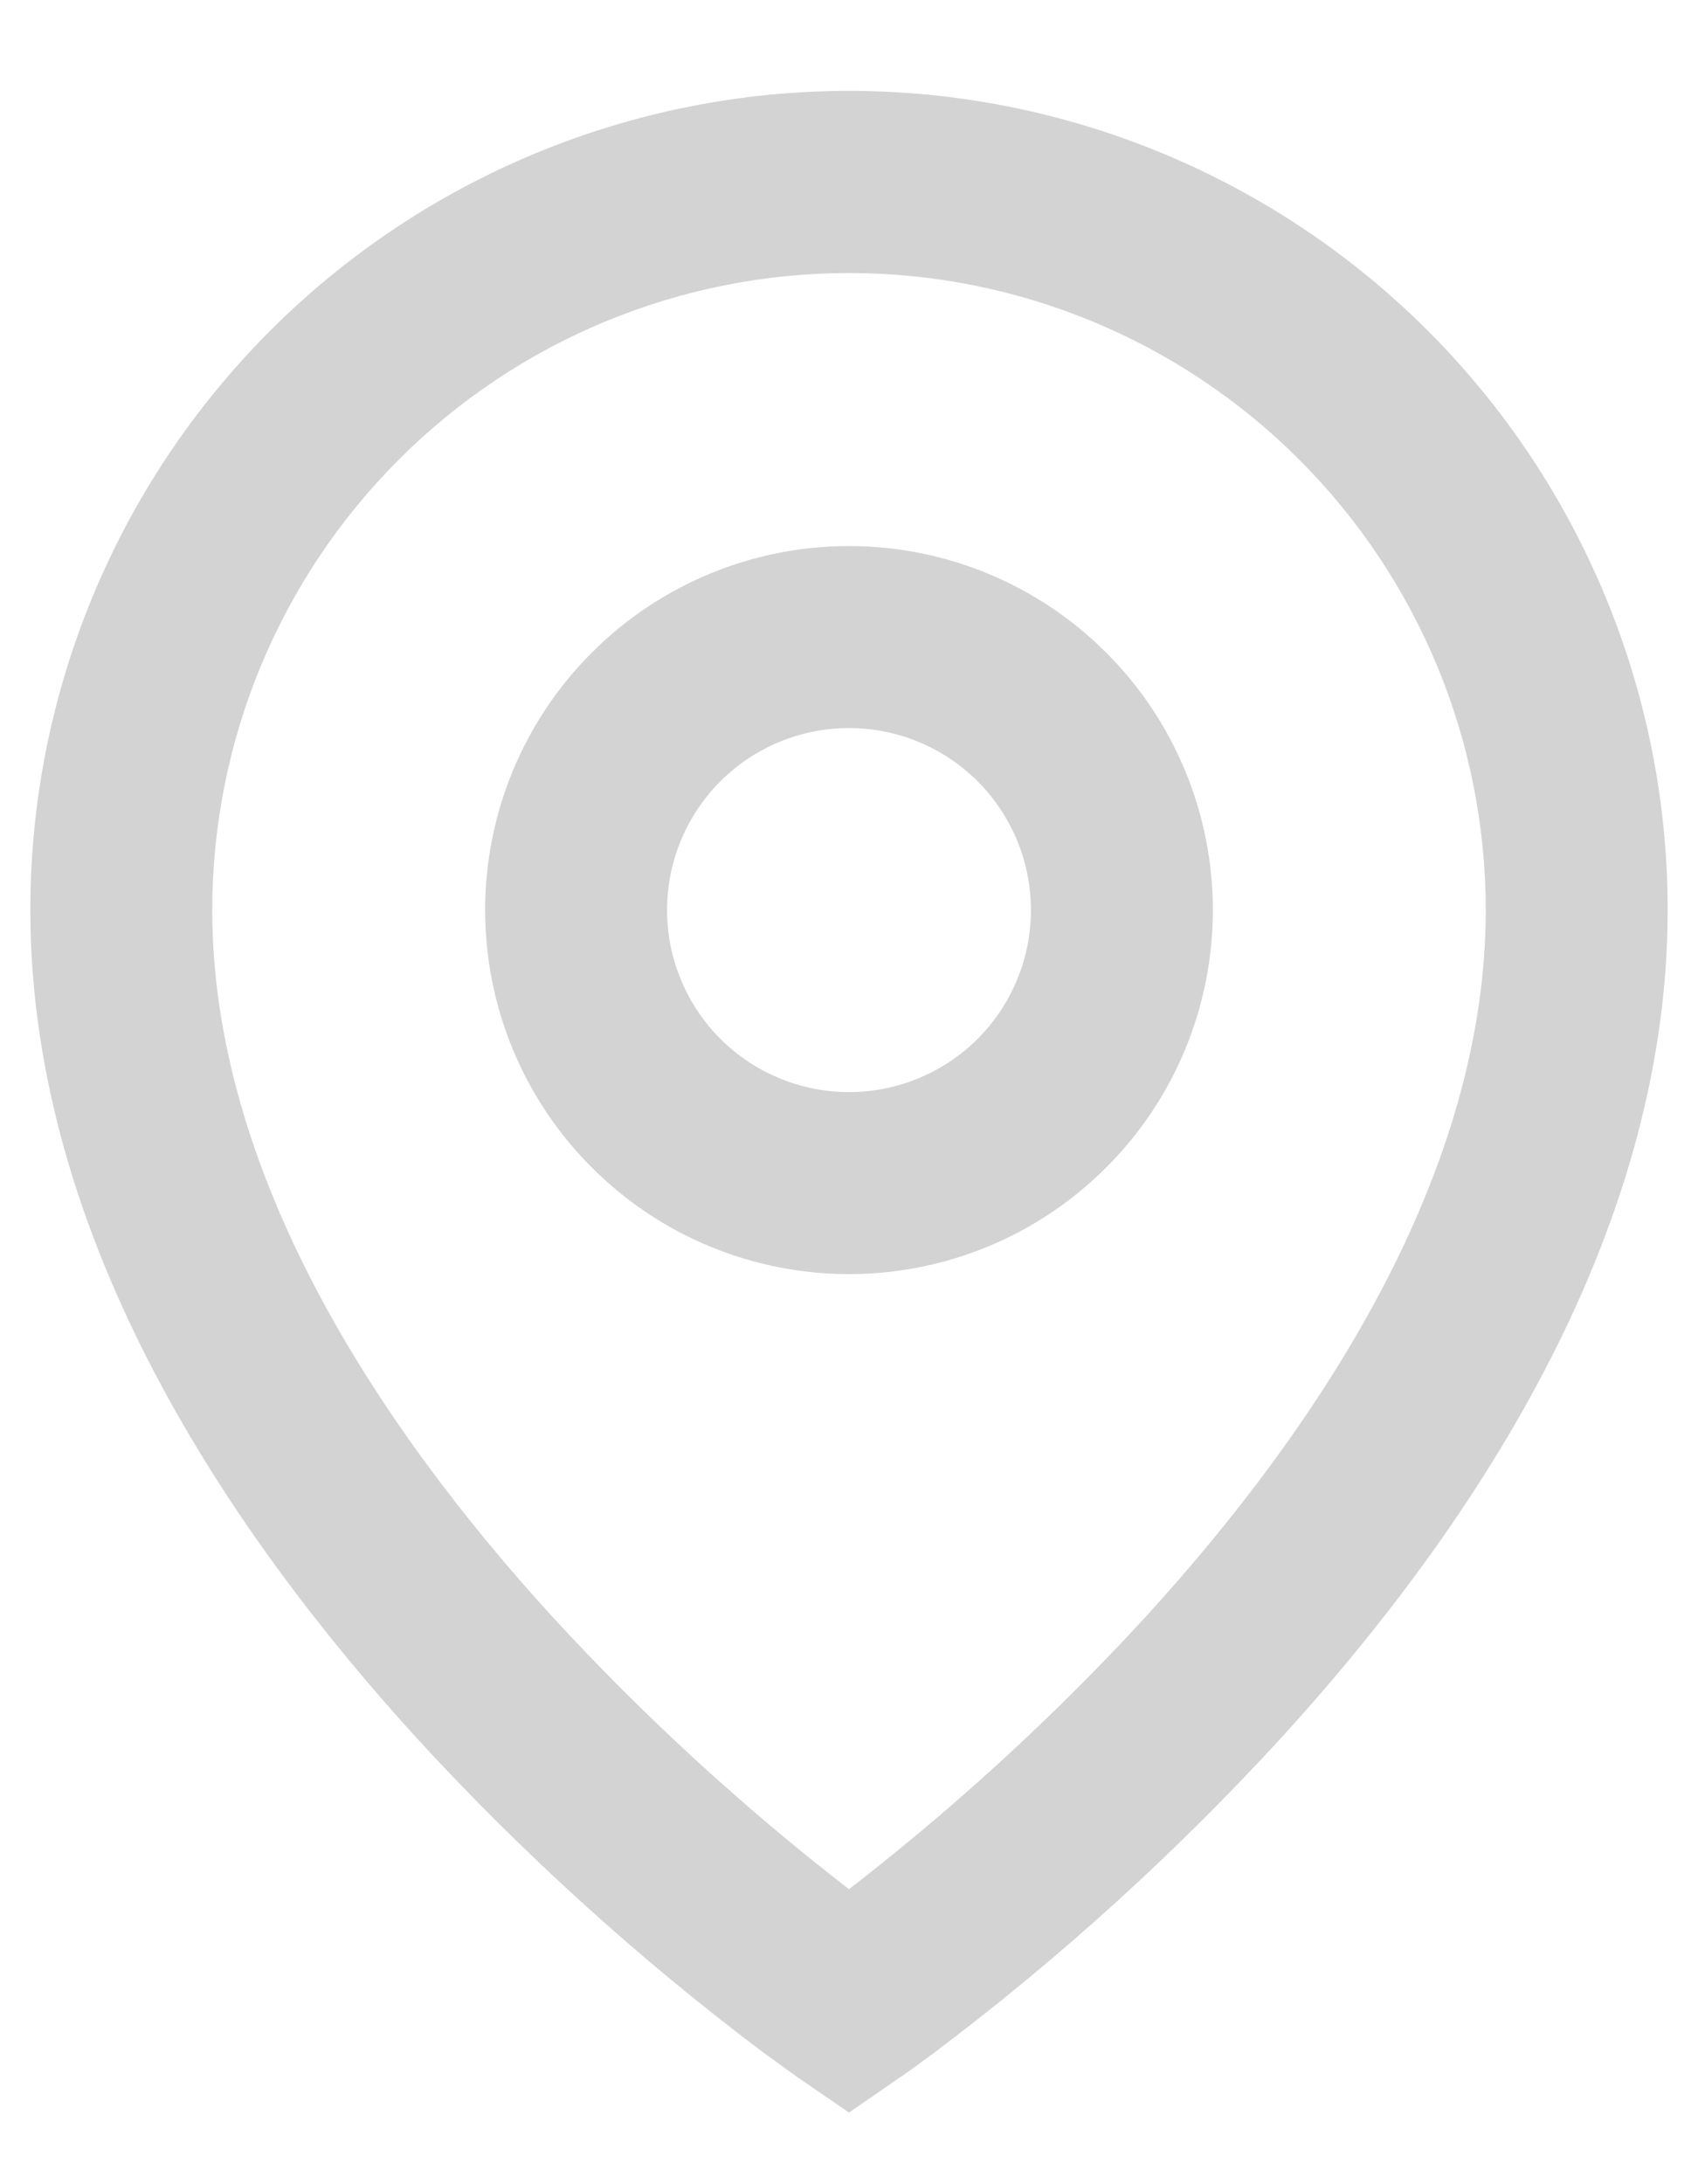 <svg width="14" height="18" viewBox="0 0 14 18" fill="none" xmlns="http://www.w3.org/2000/svg">
<path d="M7 2.25C5.608 2.25 4.272 2.803 3.288 3.788C2.303 4.772 1.75 6.108 1.75 7.5C1.75 9.646 3.087 11.717 4.553 13.322C5.304 14.139 6.122 14.89 7 15.569C7.131 15.468 7.285 15.345 7.461 15.201C8.166 14.622 8.829 13.995 9.447 13.323C10.914 11.717 12.25 9.647 12.25 7.5C12.25 6.108 11.697 4.772 10.712 3.788C9.728 2.803 8.392 2.25 7 2.25ZM7 17.41L6.575 17.118L6.572 17.116L6.568 17.113L6.553 17.102L6.497 17.062L6.294 16.915C5.268 16.144 4.315 15.28 3.446 14.335C1.913 12.656 0.25 10.227 0.25 7.499C0.25 5.709 0.961 3.992 2.227 2.726C3.493 1.46 5.21 0.749 7 0.749C8.79 0.749 10.507 1.46 11.773 2.726C13.039 3.992 13.75 5.709 13.75 7.499C13.75 10.227 12.086 12.657 10.553 14.333C9.685 15.278 8.732 16.142 7.707 16.913C7.621 16.977 7.535 17.04 7.448 17.102L7.432 17.112L7.428 17.116L7.426 17.116L7 17.41ZM7 6C6.602 6 6.221 6.158 5.939 6.439C5.658 6.721 5.5 7.102 5.5 7.5C5.5 7.898 5.658 8.279 5.939 8.561C6.221 8.842 6.602 9 7 9C7.398 9 7.779 8.842 8.061 8.561C8.342 8.279 8.5 7.898 8.5 7.5C8.5 7.102 8.342 6.721 8.061 6.439C7.779 6.158 7.398 6 7 6ZM4 7.5C4 6.704 4.316 5.941 4.879 5.379C5.441 4.816 6.204 4.5 7 4.5C7.796 4.5 8.559 4.816 9.121 5.379C9.684 5.941 10 6.704 10 7.5C10 8.296 9.684 9.059 9.121 9.621C8.559 10.184 7.796 10.5 7 10.5C6.204 10.5 5.441 10.184 4.879 9.621C4.316 9.059 4 8.296 4 7.5Z" fill="#D3D3D3"/>
</svg>
